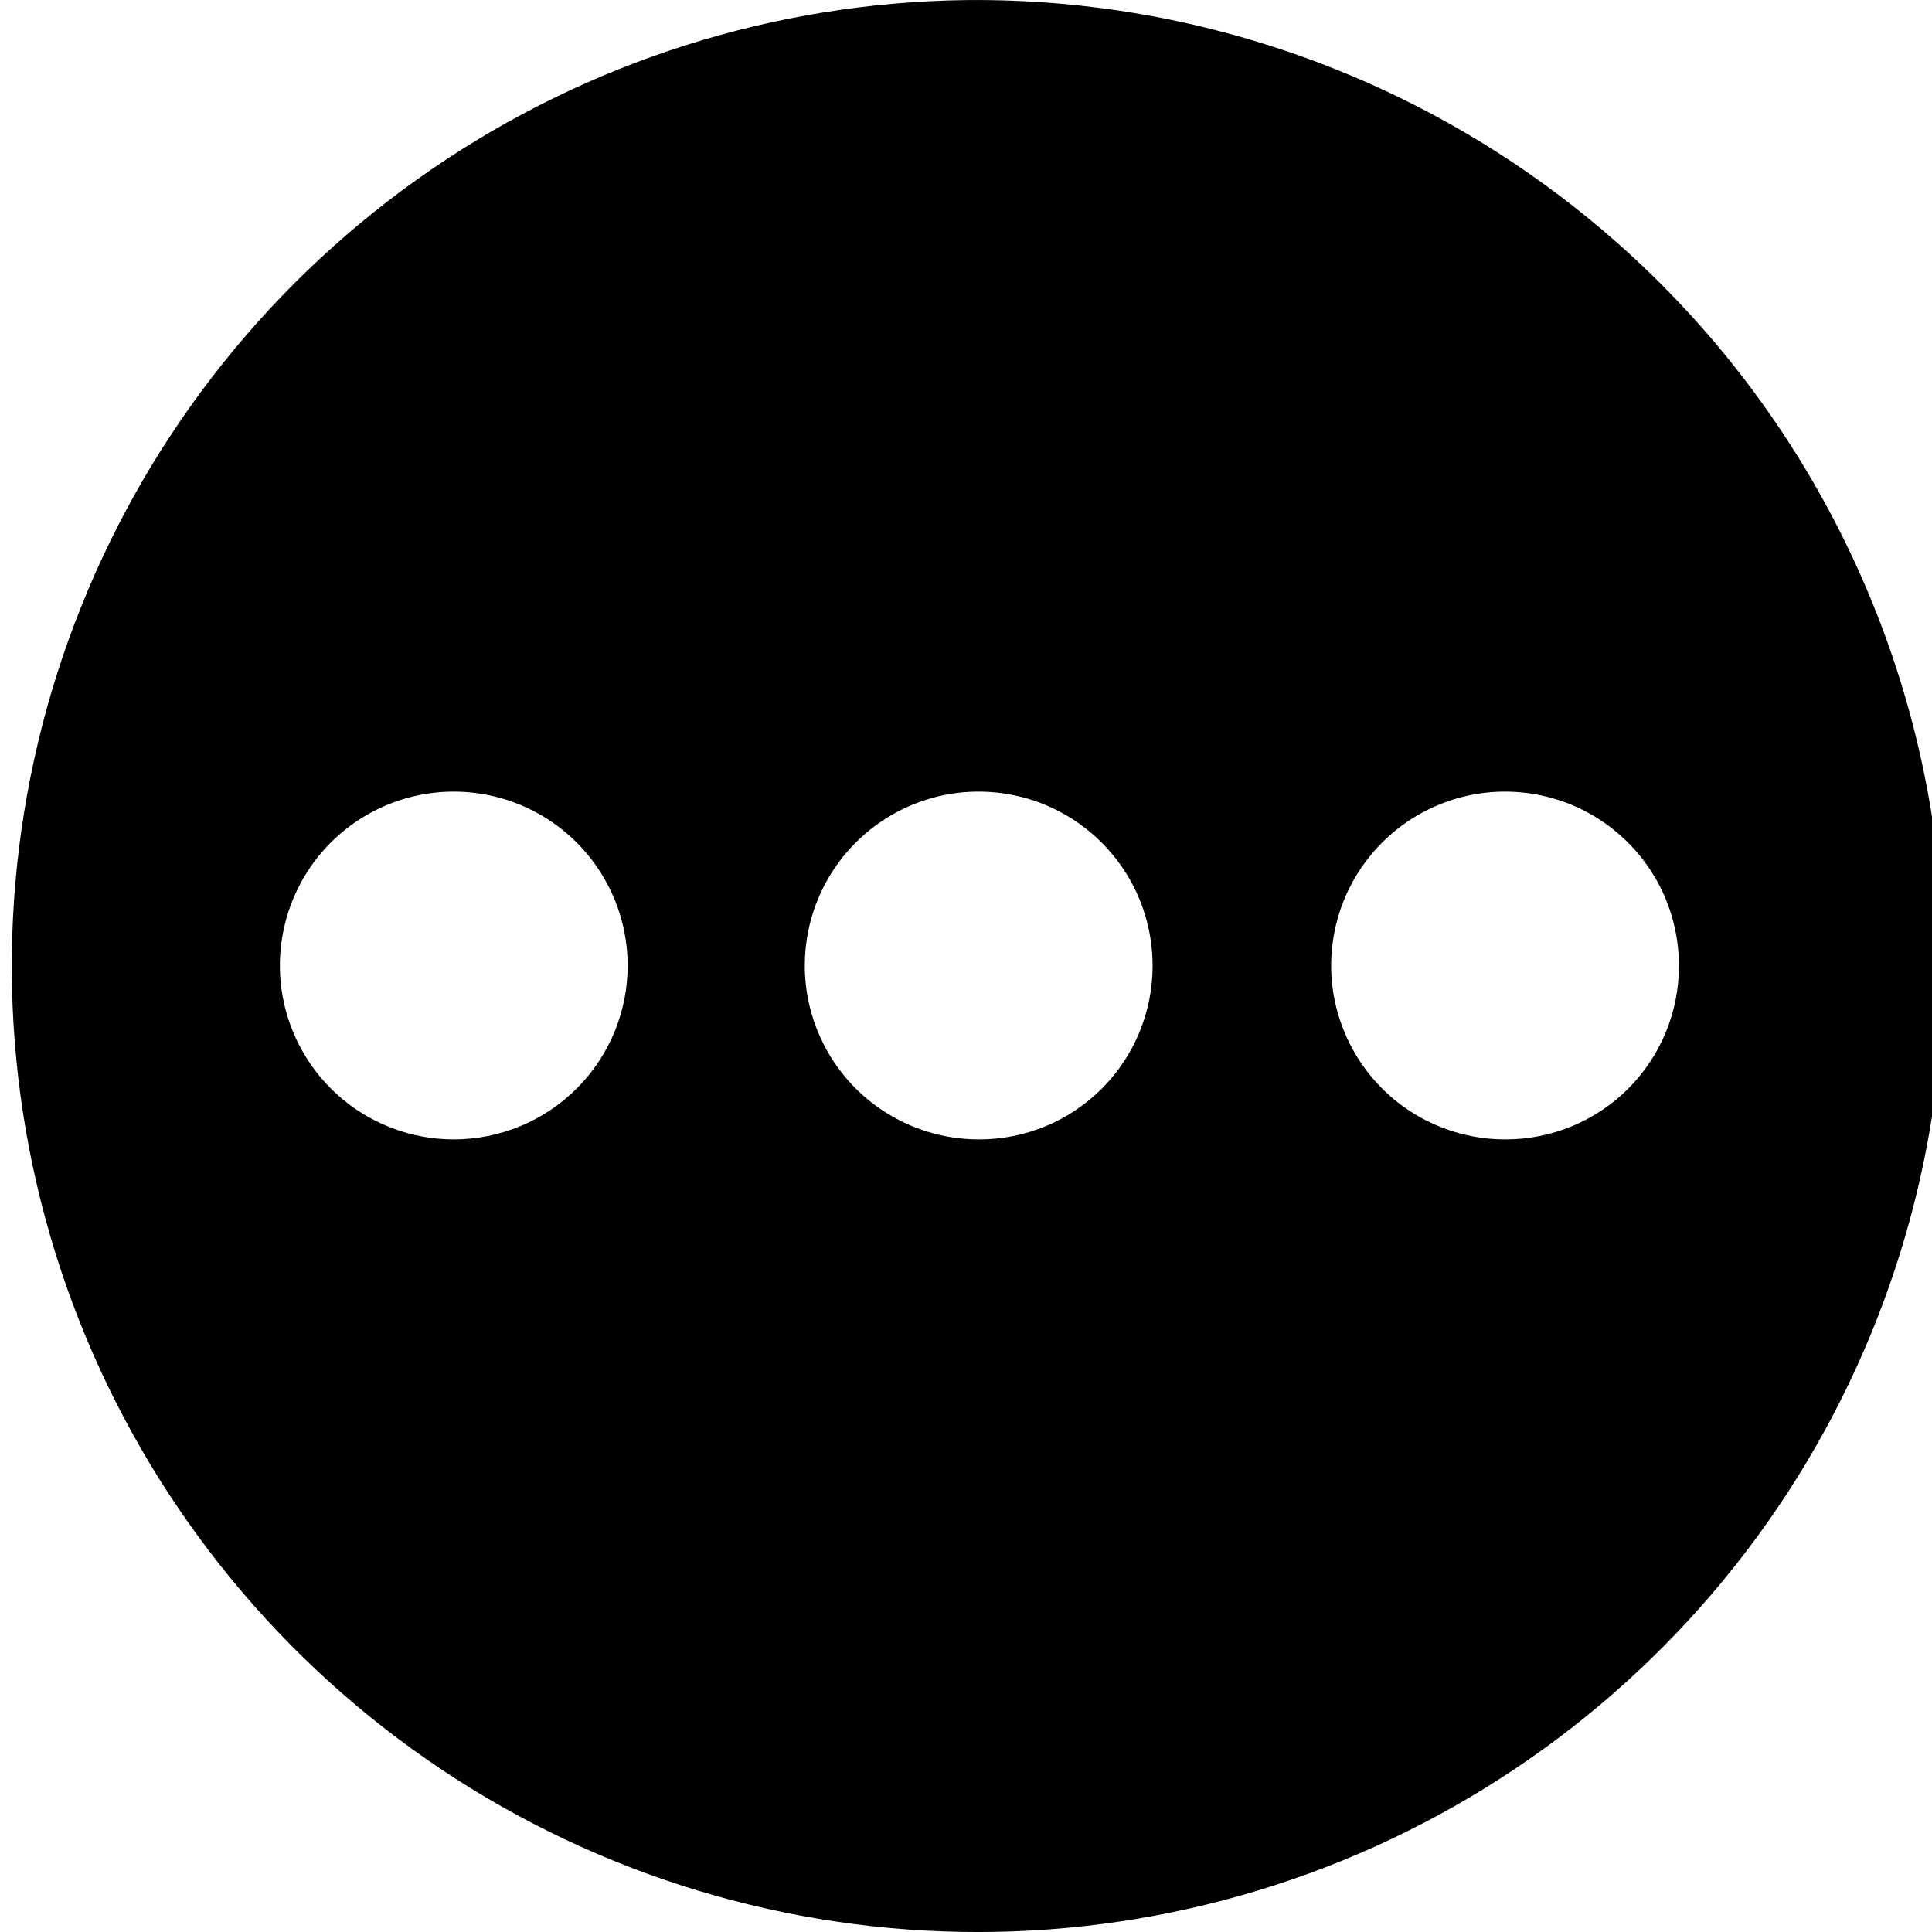 <svg width="24" height="24" viewBox="0 0 24 24" fill="none" xmlns="http://www.w3.org/2000/svg">
<g clip-path="url(#clip0_141_5222)">
<path d="M11.997 0.001C9.624 0.031 7.313 0.763 5.356 2.107C3.399 3.45 1.884 5.343 1.004 7.547C0.123 9.75 -0.085 12.166 0.407 14.488C0.899 16.81 2.069 18.933 3.768 20.59C5.466 22.248 7.619 23.364 9.952 23.798C12.285 24.232 14.695 23.964 16.876 23.029C19.057 22.093 20.912 20.532 22.206 18.543C23.5 16.553 24.175 14.224 24.146 11.851C24.101 8.67 22.797 5.637 20.52 3.416C18.242 1.195 15.178 -0.033 11.997 0.001ZM5.637 14.154C5.21 14.154 4.793 14.027 4.437 13.79C4.082 13.553 3.806 13.216 3.642 12.822C3.478 12.428 3.435 11.994 3.518 11.575C3.601 11.156 3.806 10.771 4.107 10.469C4.408 10.167 4.792 9.961 5.211 9.876C5.629 9.792 6.064 9.834 6.458 9.996C6.853 10.159 7.191 10.434 7.429 10.789C7.667 11.143 7.795 11.56 7.797 11.987C7.798 12.271 7.743 12.552 7.635 12.815C7.527 13.078 7.368 13.317 7.168 13.518C6.967 13.719 6.729 13.879 6.467 13.988C6.204 14.097 5.923 14.154 5.639 14.154H5.637ZM12.158 14.154C11.73 14.154 11.313 14.027 10.957 13.79C10.602 13.553 10.325 13.215 10.162 12.821C9.998 12.426 9.956 11.992 10.039 11.573C10.122 11.154 10.328 10.769 10.63 10.467C10.932 10.165 11.317 9.959 11.736 9.875C12.155 9.792 12.589 9.835 12.984 9.998C13.379 10.162 13.716 10.439 13.954 10.794C14.191 11.149 14.318 11.567 14.318 11.994C14.319 12.278 14.263 12.559 14.155 12.821C14.047 13.084 13.888 13.322 13.688 13.523C13.487 13.723 13.249 13.883 12.987 13.991C12.725 14.099 12.444 14.155 12.16 14.154H12.158ZM18.696 14.154C18.269 14.154 17.852 14.027 17.496 13.79C17.141 13.553 16.864 13.215 16.701 12.821C16.537 12.426 16.494 11.992 16.578 11.573C16.661 11.154 16.867 10.769 17.169 10.467C17.471 10.165 17.856 9.959 18.275 9.875C18.694 9.792 19.128 9.835 19.523 9.998C19.918 10.162 20.255 10.439 20.492 10.794C20.73 11.149 20.856 11.567 20.856 11.994C20.857 12.278 20.802 12.559 20.694 12.821C20.586 13.084 20.427 13.322 20.227 13.523C20.026 13.723 19.788 13.883 19.526 13.991C19.264 14.099 18.983 14.155 18.699 14.154H18.696Z" fill="black"/>
</g>
<defs>
<clipPath id="clip0_141_5222">
<rect width="24" height="24" fill="white"/>
</clipPath>
</defs>
</svg>
